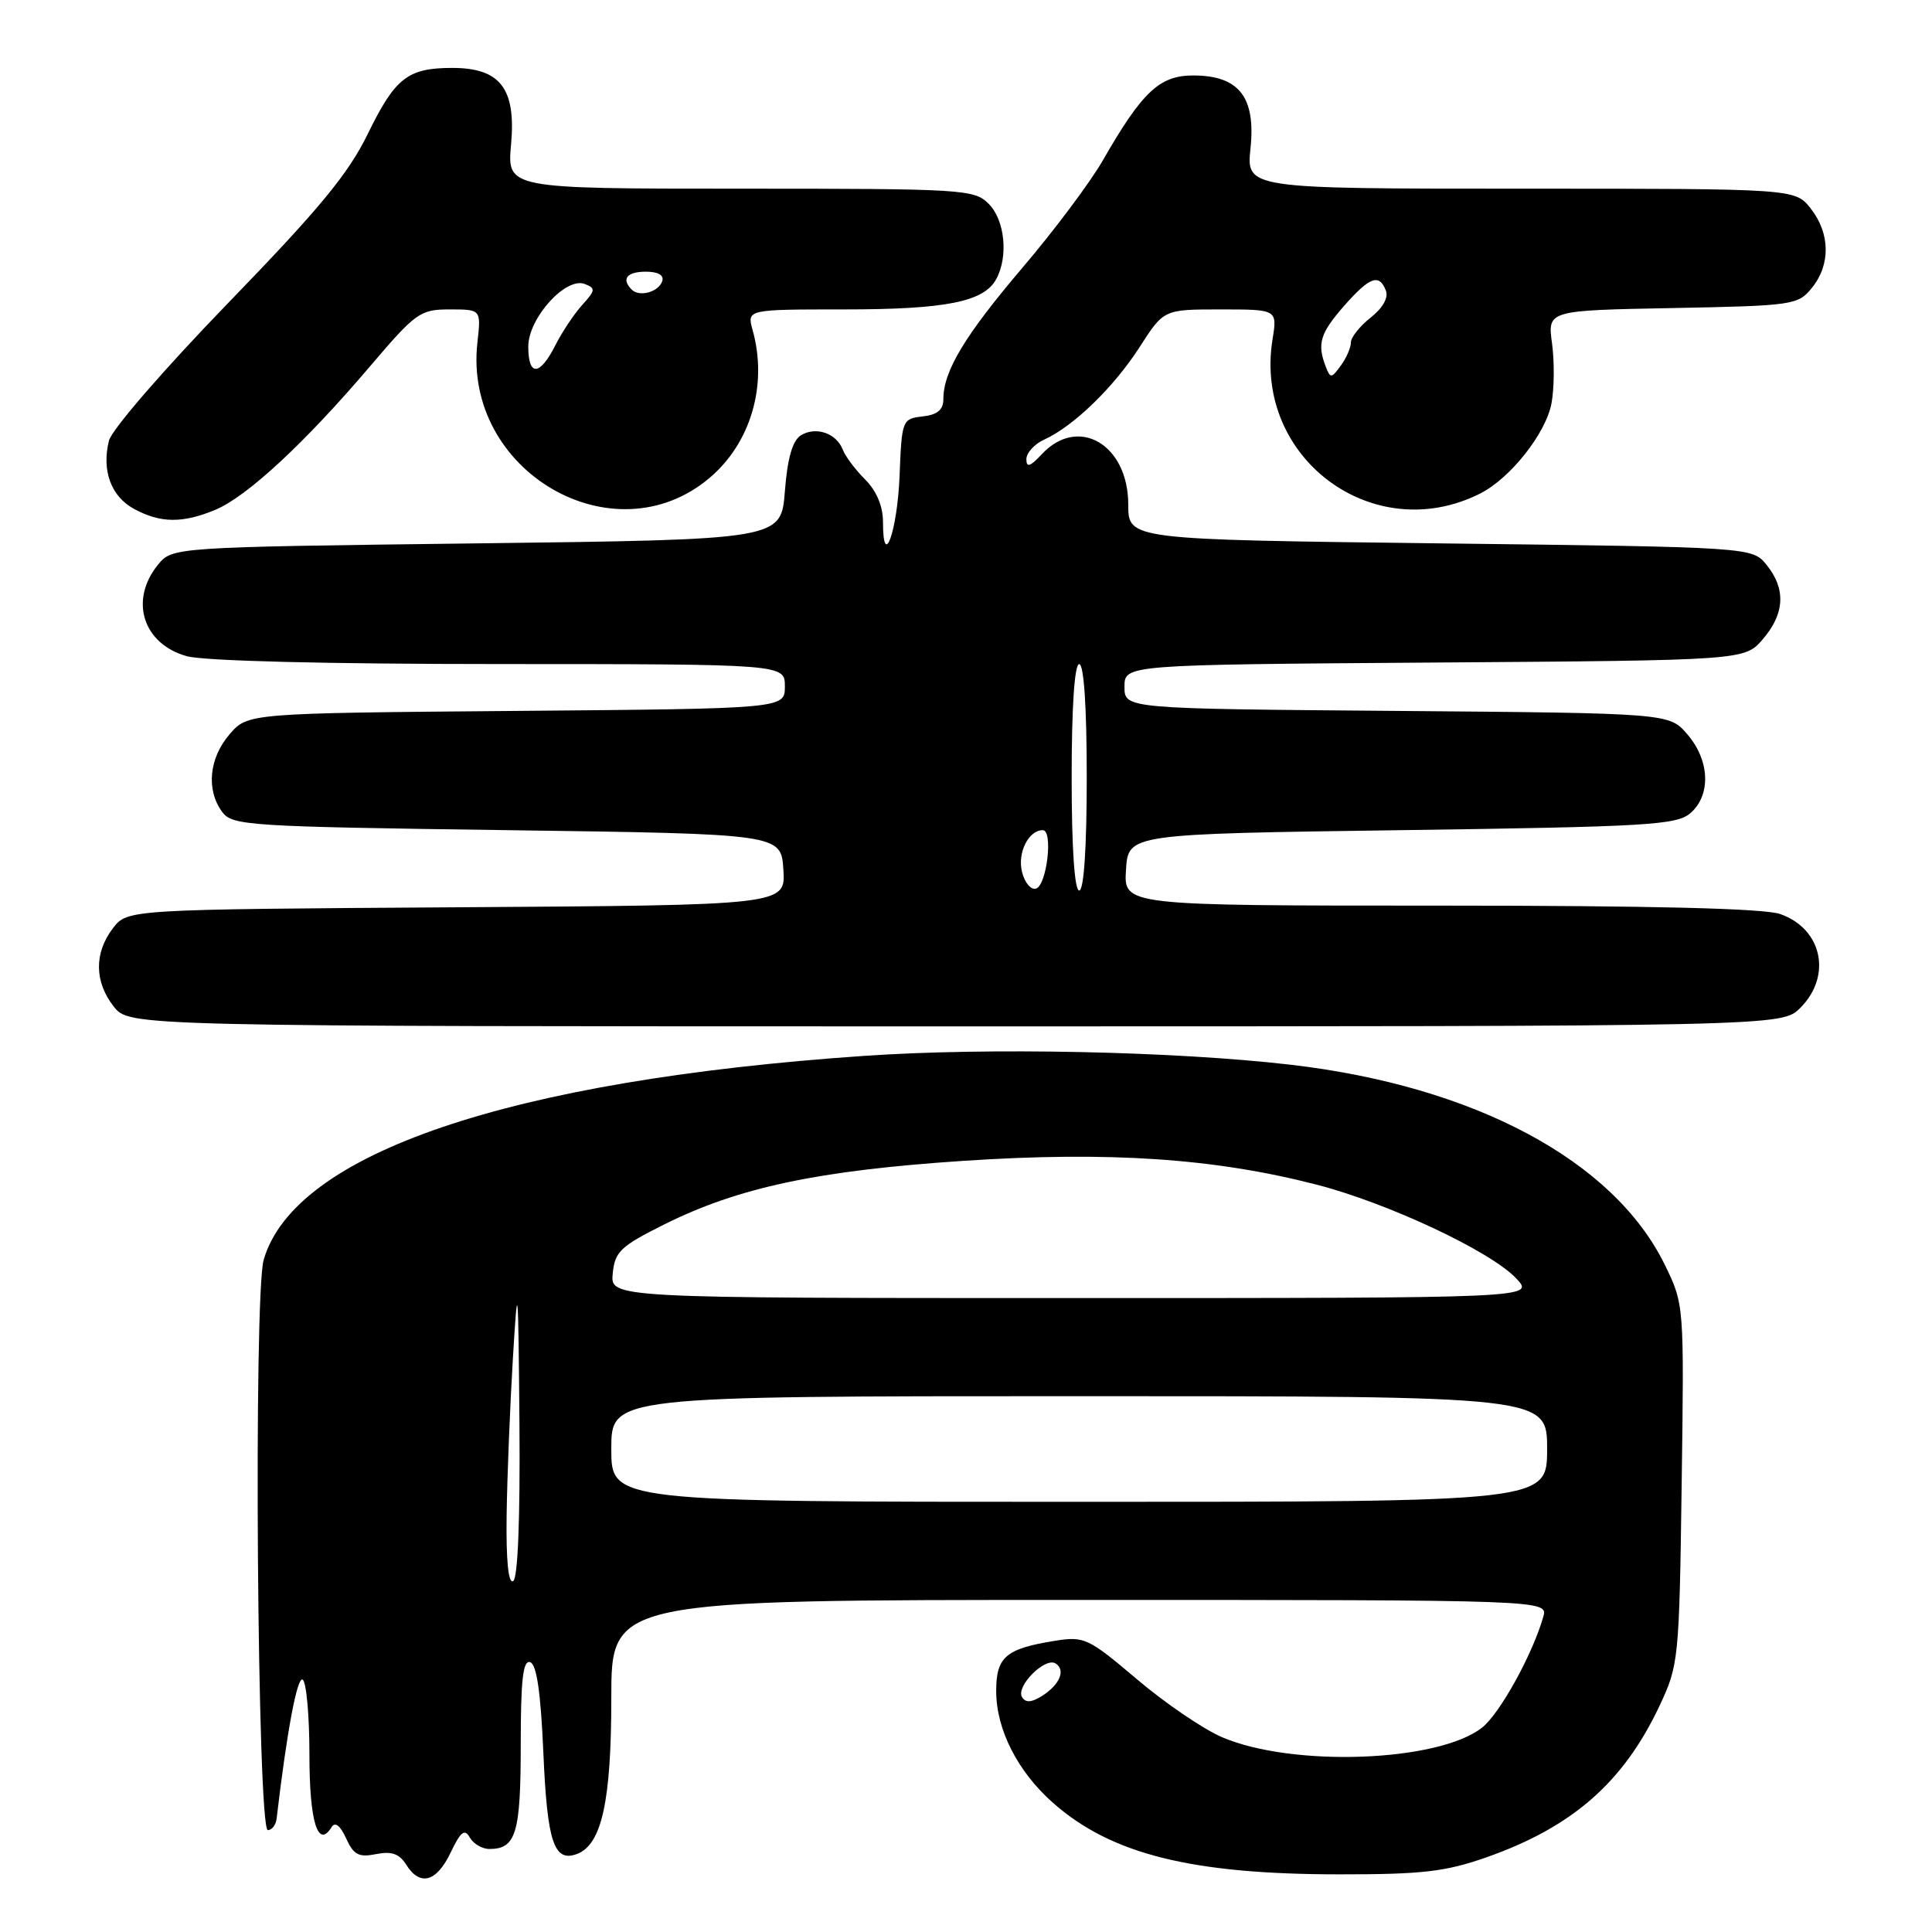 <?xml version="1.0" encoding="UTF-8" standalone="no"?>
<!DOCTYPE svg PUBLIC "-//W3C//DTD SVG 1.1//EN" "http://www.w3.org/Graphics/SVG/1.1/DTD/svg11.dtd" >
<svg xmlns="http://www.w3.org/2000/svg" xmlns:xlink="http://www.w3.org/1999/xlink" version="1.1" viewBox="0 0 256 256">
 <g >
 <path fill="currentColor"
d=" M 59.71 245.48 C 61.04 242.69 61.57 242.27 62.25 243.48 C 62.72 244.31 63.89 245.00 64.85 245.00 C 68.37 245.00 69.00 242.92 69.00 231.22 C 69.00 222.56 69.30 219.93 70.25 220.25 C 71.11 220.53 71.65 224.24 72.00 232.28 C 72.51 244.12 73.41 246.82 76.48 245.65 C 79.74 244.40 81.00 238.64 81.00 225.03 C 81.00 212.00 81.00 212.00 143.07 212.00 C 205.13 212.00 205.13 212.00 204.49 214.25 C 203.05 219.26 198.73 227.07 196.38 228.92 C 190.57 233.48 171.29 234.19 161.93 230.19 C 159.44 229.12 154.36 225.66 150.64 222.50 C 144.21 217.05 143.67 216.80 139.81 217.41 C 133.27 218.46 132.00 219.54 132.00 224.08 C 132.00 229.18 134.87 234.80 139.59 238.94 C 147.29 245.71 157.94 248.36 177.50 248.36 C 188.43 248.37 191.52 248.01 196.92 246.12 C 208.34 242.11 215.12 236.18 219.91 226.00 C 222.43 220.64 222.51 219.89 222.83 196.67 C 223.16 172.85 223.16 172.85 220.59 167.58 C 213.83 153.78 195.37 143.91 171.00 141.08 C 155.67 139.30 130.85 138.78 114.50 139.91 C 67.53 143.14 39.02 152.83 34.94 166.93 C 33.58 171.63 34.09 242.50 35.49 242.50 C 36.03 242.50 36.55 241.82 36.65 241.00 C 38.01 229.42 39.38 222.12 40.10 222.56 C 40.60 222.87 41.00 227.34 41.00 232.50 C 41.00 241.38 42.12 245.04 43.94 242.10 C 44.40 241.36 45.09 241.89 45.86 243.59 C 46.86 245.78 47.54 246.14 49.83 245.68 C 51.88 245.27 52.91 245.63 53.81 247.06 C 55.64 249.99 57.84 249.40 59.71 245.48 Z  M 238.55 133.55 C 242.79 129.30 241.45 123.05 235.87 121.11 C 233.75 120.37 218.81 120.00 190.80 120.00 C 148.89 120.00 148.89 120.00 149.20 115.25 C 149.50 110.50 149.50 110.50 185.72 110.00 C 218.24 109.55 222.14 109.32 223.97 107.76 C 226.74 105.39 226.57 100.77 223.59 97.31 C 221.18 94.50 221.18 94.50 185.09 94.20 C 149.00 93.91 149.00 93.91 149.00 91.00 C 149.00 88.08 149.00 88.08 190.09 87.79 C 231.17 87.50 231.17 87.50 233.59 84.69 C 236.49 81.31 236.66 78.04 234.09 74.86 C 232.18 72.50 232.18 72.50 190.84 72.00 C 149.50 71.50 149.50 71.50 149.50 66.86 C 149.50 58.88 142.86 55.01 138.04 60.19 C 136.50 61.84 136.00 62.00 136.00 60.85 C 136.00 60.01 137.07 58.83 138.38 58.24 C 142.27 56.47 147.61 51.28 151.02 45.97 C 154.21 41.00 154.21 41.00 161.73 41.00 C 169.26 41.00 169.26 41.00 168.61 45.01 C 166.10 60.71 181.99 72.50 196.10 65.41 C 200.11 63.40 204.83 57.44 205.58 53.45 C 205.95 51.47 205.98 47.89 205.65 45.49 C 205.06 41.13 205.06 41.13 221.62 40.82 C 237.64 40.51 238.24 40.42 240.09 38.14 C 242.58 35.06 242.52 30.93 239.93 27.63 C 237.85 25.00 237.85 25.00 201.50 25.00 C 165.14 25.00 165.14 25.00 165.70 19.63 C 166.40 12.84 164.16 10.00 158.09 10.00 C 153.65 10.00 151.35 12.16 146.15 21.22 C 144.49 24.12 139.68 30.55 135.46 35.50 C 127.83 44.47 125.00 49.17 125.00 52.90 C 125.00 54.30 124.21 54.96 122.25 55.18 C 119.55 55.49 119.49 55.65 119.20 63.00 C 118.91 70.39 117.00 75.73 117.00 69.15 C 117.00 67.08 116.15 65.06 114.65 63.55 C 113.35 62.26 112.01 60.47 111.67 59.58 C 110.83 57.39 108.09 56.46 106.11 57.69 C 105.01 58.39 104.34 60.71 104.00 65.10 C 103.50 71.50 103.50 71.50 63.16 72.00 C 22.82 72.50 22.82 72.50 20.91 74.86 C 17.11 79.56 18.95 85.34 24.76 86.95 C 27.04 87.58 43.24 87.99 66.25 87.99 C 104.00 88.00 104.00 88.00 104.00 90.95 C 104.00 93.90 104.00 93.90 68.41 94.20 C 32.82 94.50 32.82 94.50 30.41 97.31 C 27.70 100.46 27.30 104.65 29.42 107.56 C 30.77 109.40 32.67 109.53 67.17 110.00 C 103.50 110.50 103.50 110.50 103.80 115.22 C 104.11 119.94 104.11 119.94 60.50 120.22 C 16.88 120.50 16.88 120.50 14.96 123.00 C 12.46 126.27 12.50 130.09 15.07 133.37 C 17.15 136.00 17.15 136.00 126.62 136.00 C 236.09 136.00 236.09 136.00 238.55 133.55 Z  M 28.54 67.55 C 32.74 65.79 40.38 58.71 49.04 48.53 C 55.11 41.40 55.67 41.00 59.60 41.00 C 63.75 41.00 63.75 41.00 63.26 45.38 C 61.34 62.41 81.27 74.06 93.99 63.35 C 99.49 58.73 101.75 50.99 99.73 43.75 C 98.96 41.00 98.96 41.00 111.83 41.00 C 125.36 41.00 130.40 39.99 132.02 36.96 C 133.64 33.94 133.14 29.14 131.00 27.00 C 129.09 25.09 127.67 25.00 98.09 25.00 C 67.19 25.00 67.19 25.00 67.72 19.13 C 68.39 11.73 66.29 9.00 59.93 9.00 C 54.03 9.00 52.36 10.31 48.74 17.73 C 46.17 23.01 42.35 27.64 30.30 40.08 C 21.78 48.87 14.81 56.92 14.44 58.38 C 13.45 62.34 14.71 65.78 17.76 67.43 C 21.26 69.33 24.19 69.36 28.54 67.55 Z  M 135.43 224.88 C 134.56 223.48 138.46 219.55 139.86 220.41 C 141.26 221.28 140.42 223.25 138.03 224.75 C 136.66 225.60 135.90 225.64 135.43 224.88 Z  M 67.13 200.81 C 67.20 195.69 67.58 186.32 67.96 180.00 C 68.61 169.24 68.67 169.80 68.83 188.69 C 68.93 201.26 68.62 209.12 68.00 209.50 C 67.36 209.90 67.05 206.79 67.13 200.81 Z  M 81.00 192.00 C 81.00 185.00 81.00 185.00 143.00 185.00 C 205.00 185.00 205.00 185.00 205.00 192.00 C 205.00 199.00 205.00 199.00 143.00 199.00 C 81.00 199.00 81.00 199.00 81.00 192.00 Z  M 81.19 168.75 C 81.47 165.85 82.20 165.15 88.00 162.25 C 97.84 157.34 108.33 155.11 127.62 153.82 C 146.94 152.54 160.88 153.47 174.45 156.97 C 183.94 159.42 197.55 165.81 200.92 169.41 C 203.35 172.00 203.35 172.00 142.11 172.00 C 80.87 172.00 80.87 172.00 81.19 168.75 Z  M 135.43 115.56 C 134.78 113.01 136.28 110.00 138.18 110.00 C 139.56 110.00 138.72 117.27 137.29 117.74 C 136.62 117.96 135.78 116.98 135.43 115.56 Z  M 142.00 103.00 C 142.00 93.67 142.38 88.00 143.00 88.00 C 143.62 88.00 144.00 93.67 144.00 103.00 C 144.00 112.33 143.62 118.00 143.00 118.00 C 142.38 118.00 142.00 112.33 142.00 103.00 Z  M 175.66 48.56 C 174.50 45.54 174.93 44.15 178.10 40.53 C 181.50 36.67 182.76 36.21 183.64 38.52 C 184.00 39.44 183.21 40.84 181.61 42.09 C 180.18 43.22 179.00 44.70 179.00 45.38 C 179.00 46.06 178.40 47.44 177.66 48.45 C 176.41 50.16 176.28 50.17 175.66 48.56 Z  M 70.00 45.92 C 70.00 42.16 74.96 36.66 77.48 37.63 C 78.94 38.19 78.91 38.47 77.17 40.38 C 76.11 41.55 74.49 43.96 73.59 45.75 C 71.52 49.84 70.00 49.92 70.00 45.92 Z  M 83.70 38.37 C 82.30 36.96 83.06 36.00 85.58 36.00 C 87.21 36.00 88.01 36.47 87.75 37.25 C 87.27 38.70 84.73 39.40 83.70 38.37 Z "/>
</g>
</svg>